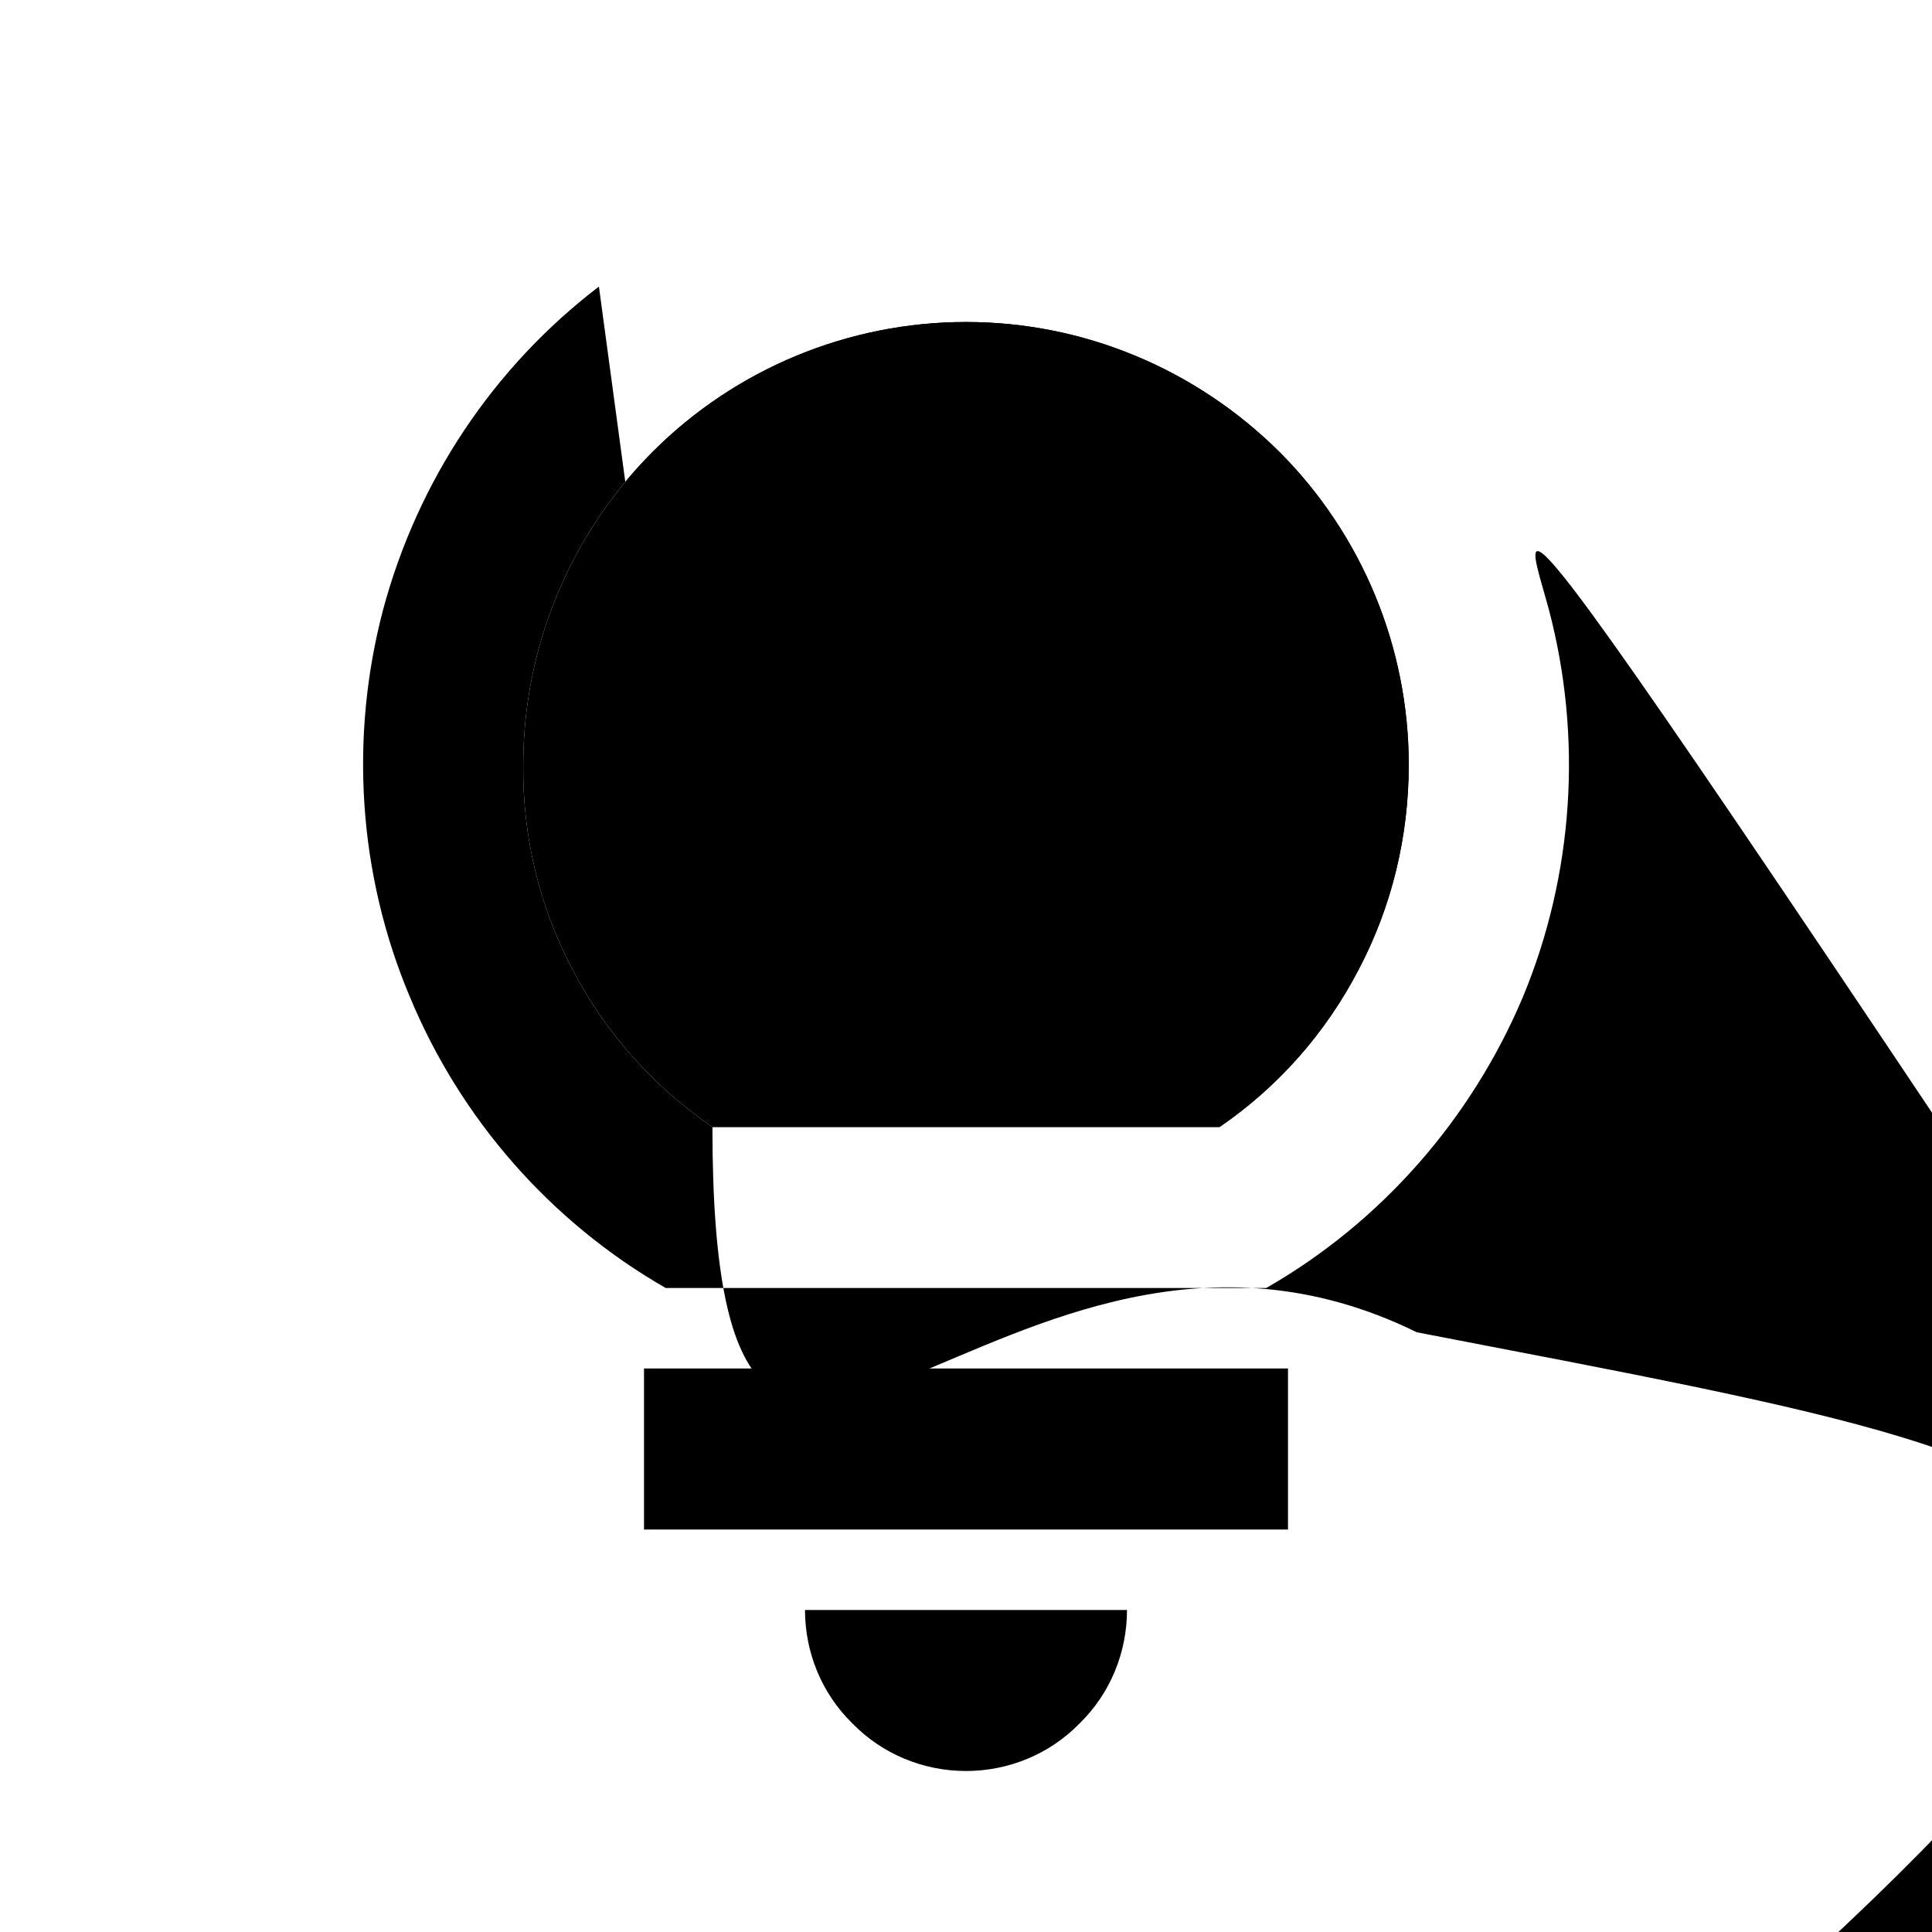 <?xml version="1.0" encoding="utf-8" ?>
<svg baseProfile="full" height="24.0" version="1.1" viewBox="0 0 24.0 24.0" width="24.0" xmlns="http://www.w3.org/2000/svg" xmlns:ev="http://www.w3.org/2001/xml-events" xmlns:xlink="http://www.w3.org/1999/xlink"><defs /><path d="M13.41 21.41 C13.04,21.79 12.53,22 12,22 C11.47,22 10.96,21.79 10.59,21.41 C10.21,21.04 10,20.53 10,20 C10,20 14,20 14,20 C14,20.53 13.79,21.04 13.41,21.41c" fill="#000000" fill-opacity="1.0" /><path d="M8 17 C8,17 16,17 16,17 C16,17 16,19 16,19 C16,19 8,19 8,19 C8,19 8,17 8,17c" fill="#000000" fill-opacity="1.0" /><path d="M8.85 14 C8.85,14 15.15,14 15.15,14 C15.15,14 15.15,14 15.15,14 C15.88,13.5 16.47,12.83 16.88,12.04 C17.29,11.26 17.5,10.39 17.5,9.5 C17.5,8.04 16.92,6.64 15.89,5.61 C14.85,4.58 13.46,4 12,4 C10.54,4 9.14,4.58 8.11,5.61 C7.08,6.64 6.5,8.04 6.5,9.5 C6.49,10.39 6.7,11.26 7.11,12.04 C7.52,12.83 8.12,13.5 8.85,14c M7.44 3.56 C8.75,2.55 10.35,2 12,2 C12,2 12,2 12,2 C13.65,2 15.26,2.55 16.56,3.56 C17.87,4.56 18.81,5.97 19.24,7.57 C19.66,9.16 19.55,10.86 18.92,12.38 C18.28,13.9 17.16,15.18 15.73,16 C15.73,16 8.27,16 8.27,16 C6.84,15.18 5.72,13.9 5.09,12.38 C4.45,10.86 4.34,9.16 4.76,7.57 C5.19,5.97 6.13,4.56 7.44,3.56c" fill="#000000" fill-opacity="1.0" /><path d="M8.85 14 C8.85,14 15.15,14 15.15,14 C15.15,14 15.15,14 15.15,14 C15.88,13.5 16.47,12.83 16.88,12.04 C17.29,11.26 17.5,10.39 17.5,9.5 C17.5,8.04 16.92,6.64 15.89,5.61 C14.85,4.58 13.46,4 12,4 C10.54,4 9.14,4.58 8.11,5.61 C7.08,6.64 6.5,8.04 6.5,9.5 C6.49,10.39 6.7,11.26 7.11,12.04 C7.52,12.83 8.12,13.5 8.85,14c" fill="#000000" fill-opacity="1.0" /></svg>